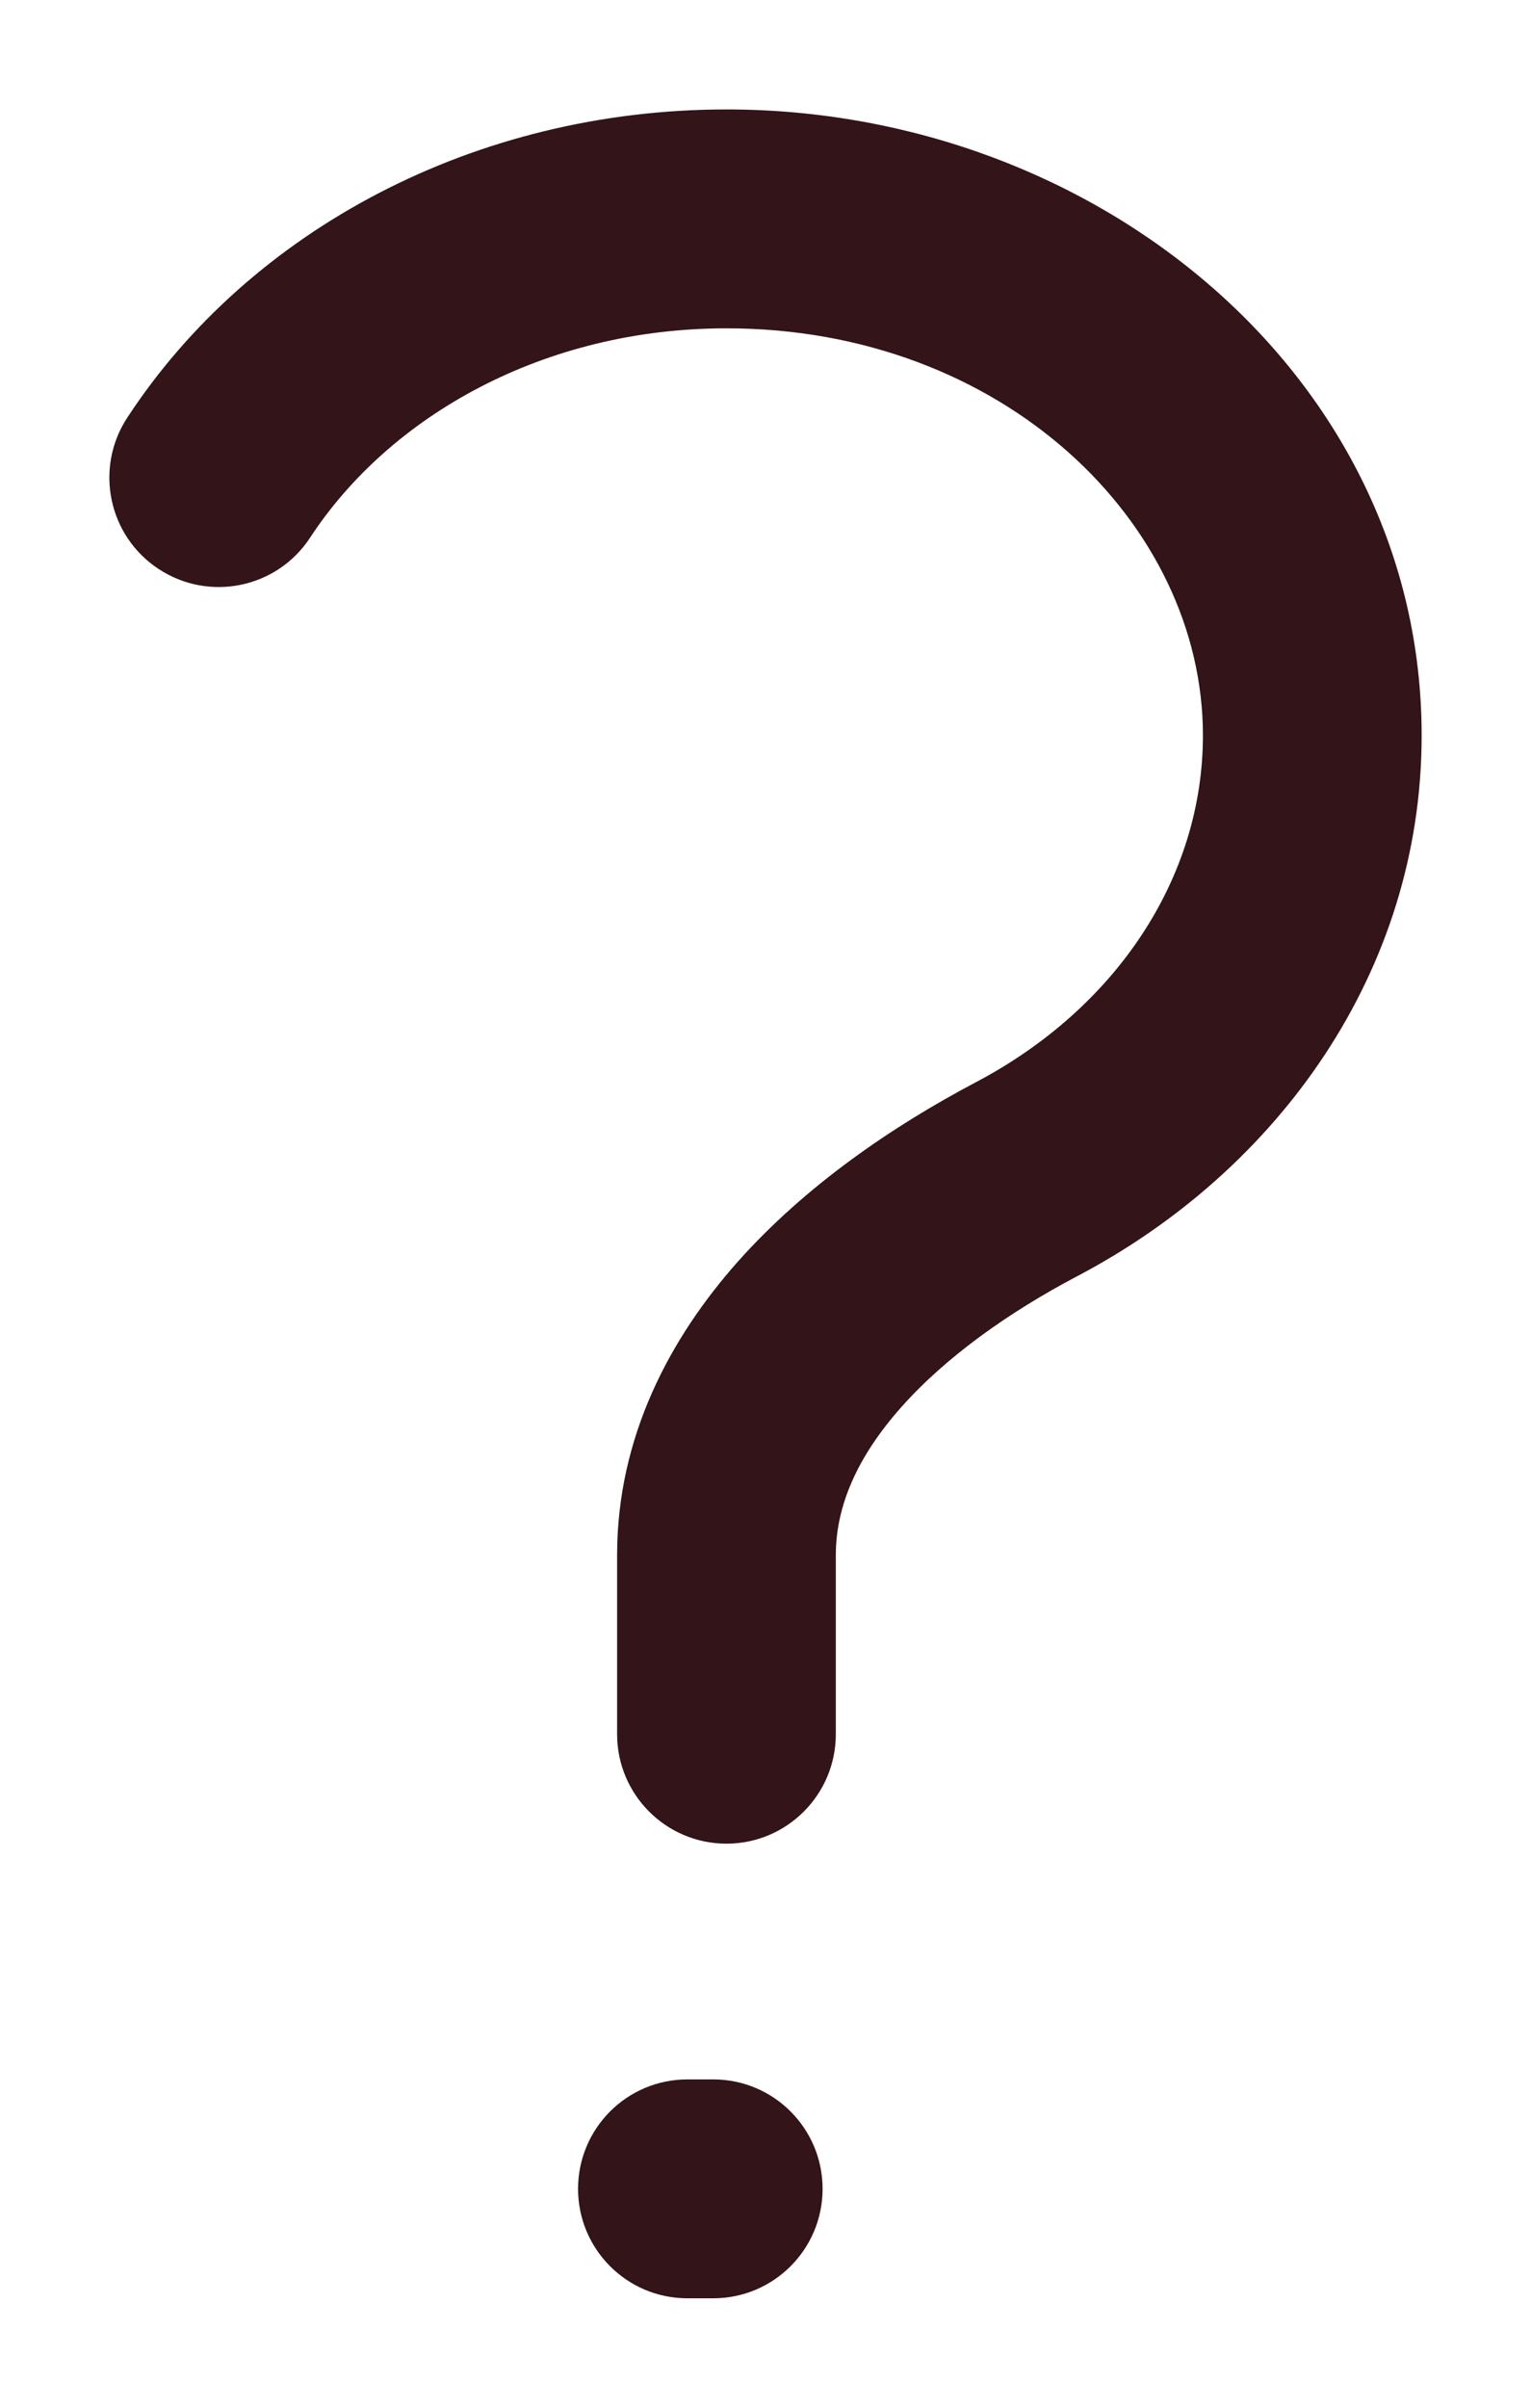 <svg width="14" height="22" viewBox="0 0 14 22" fill="none" xmlns="http://www.w3.org/2000/svg" xmlns:xlink="http://www.w3.org/1999/xlink">
<path d="M6.286,19C5.733,19 5.286,19.448 5.286,20C5.286,20.552 5.733,21 6.286,21L6.286,19ZM6.522,21C7.075,21 7.522,20.552 7.522,20C7.522,19.448 7.075,19 6.522,19L6.522,21ZM9.386,10.775L8.921,9.89L8.921,9.89L9.386,10.775ZM5.643,15.846C5.643,16.398 6.091,16.846 6.643,16.846C7.195,16.846 7.643,16.398 7.643,15.846L5.643,15.846ZM1.164,3.816C0.861,4.278 0.99,4.898 1.452,5.2C1.914,5.503 2.534,5.374 2.836,4.912L1.164,3.816ZM6.286,21L6.522,21L6.522,19L6.286,19L6.286,21ZM11,6.72C11,8.014 10.213,9.21 8.921,9.89L9.852,11.66C11.691,10.693 13,8.874 13,6.72L11,6.72ZM6.643,3C9.172,3 11,4.781 11,6.72L13,6.72C13,3.446 10.031,1 6.643,1L6.643,3ZM5.643,14.21L5.643,15.846L7.643,15.846L7.643,14.21L5.643,14.21ZM2.836,4.912C3.564,3.801 4.971,3 6.643,3L6.643,1C4.346,1 2.287,2.101 1.164,3.816L2.836,4.912ZM8.921,9.89C8.161,10.291 7.365,10.834 6.747,11.528C6.126,12.227 5.643,13.13 5.643,14.21L7.643,14.21C7.643,13.76 7.839,13.311 8.242,12.857C8.649,12.399 9.225,11.99 9.852,11.66L8.921,9.89Z" fill="#331419"/>
</svg>

